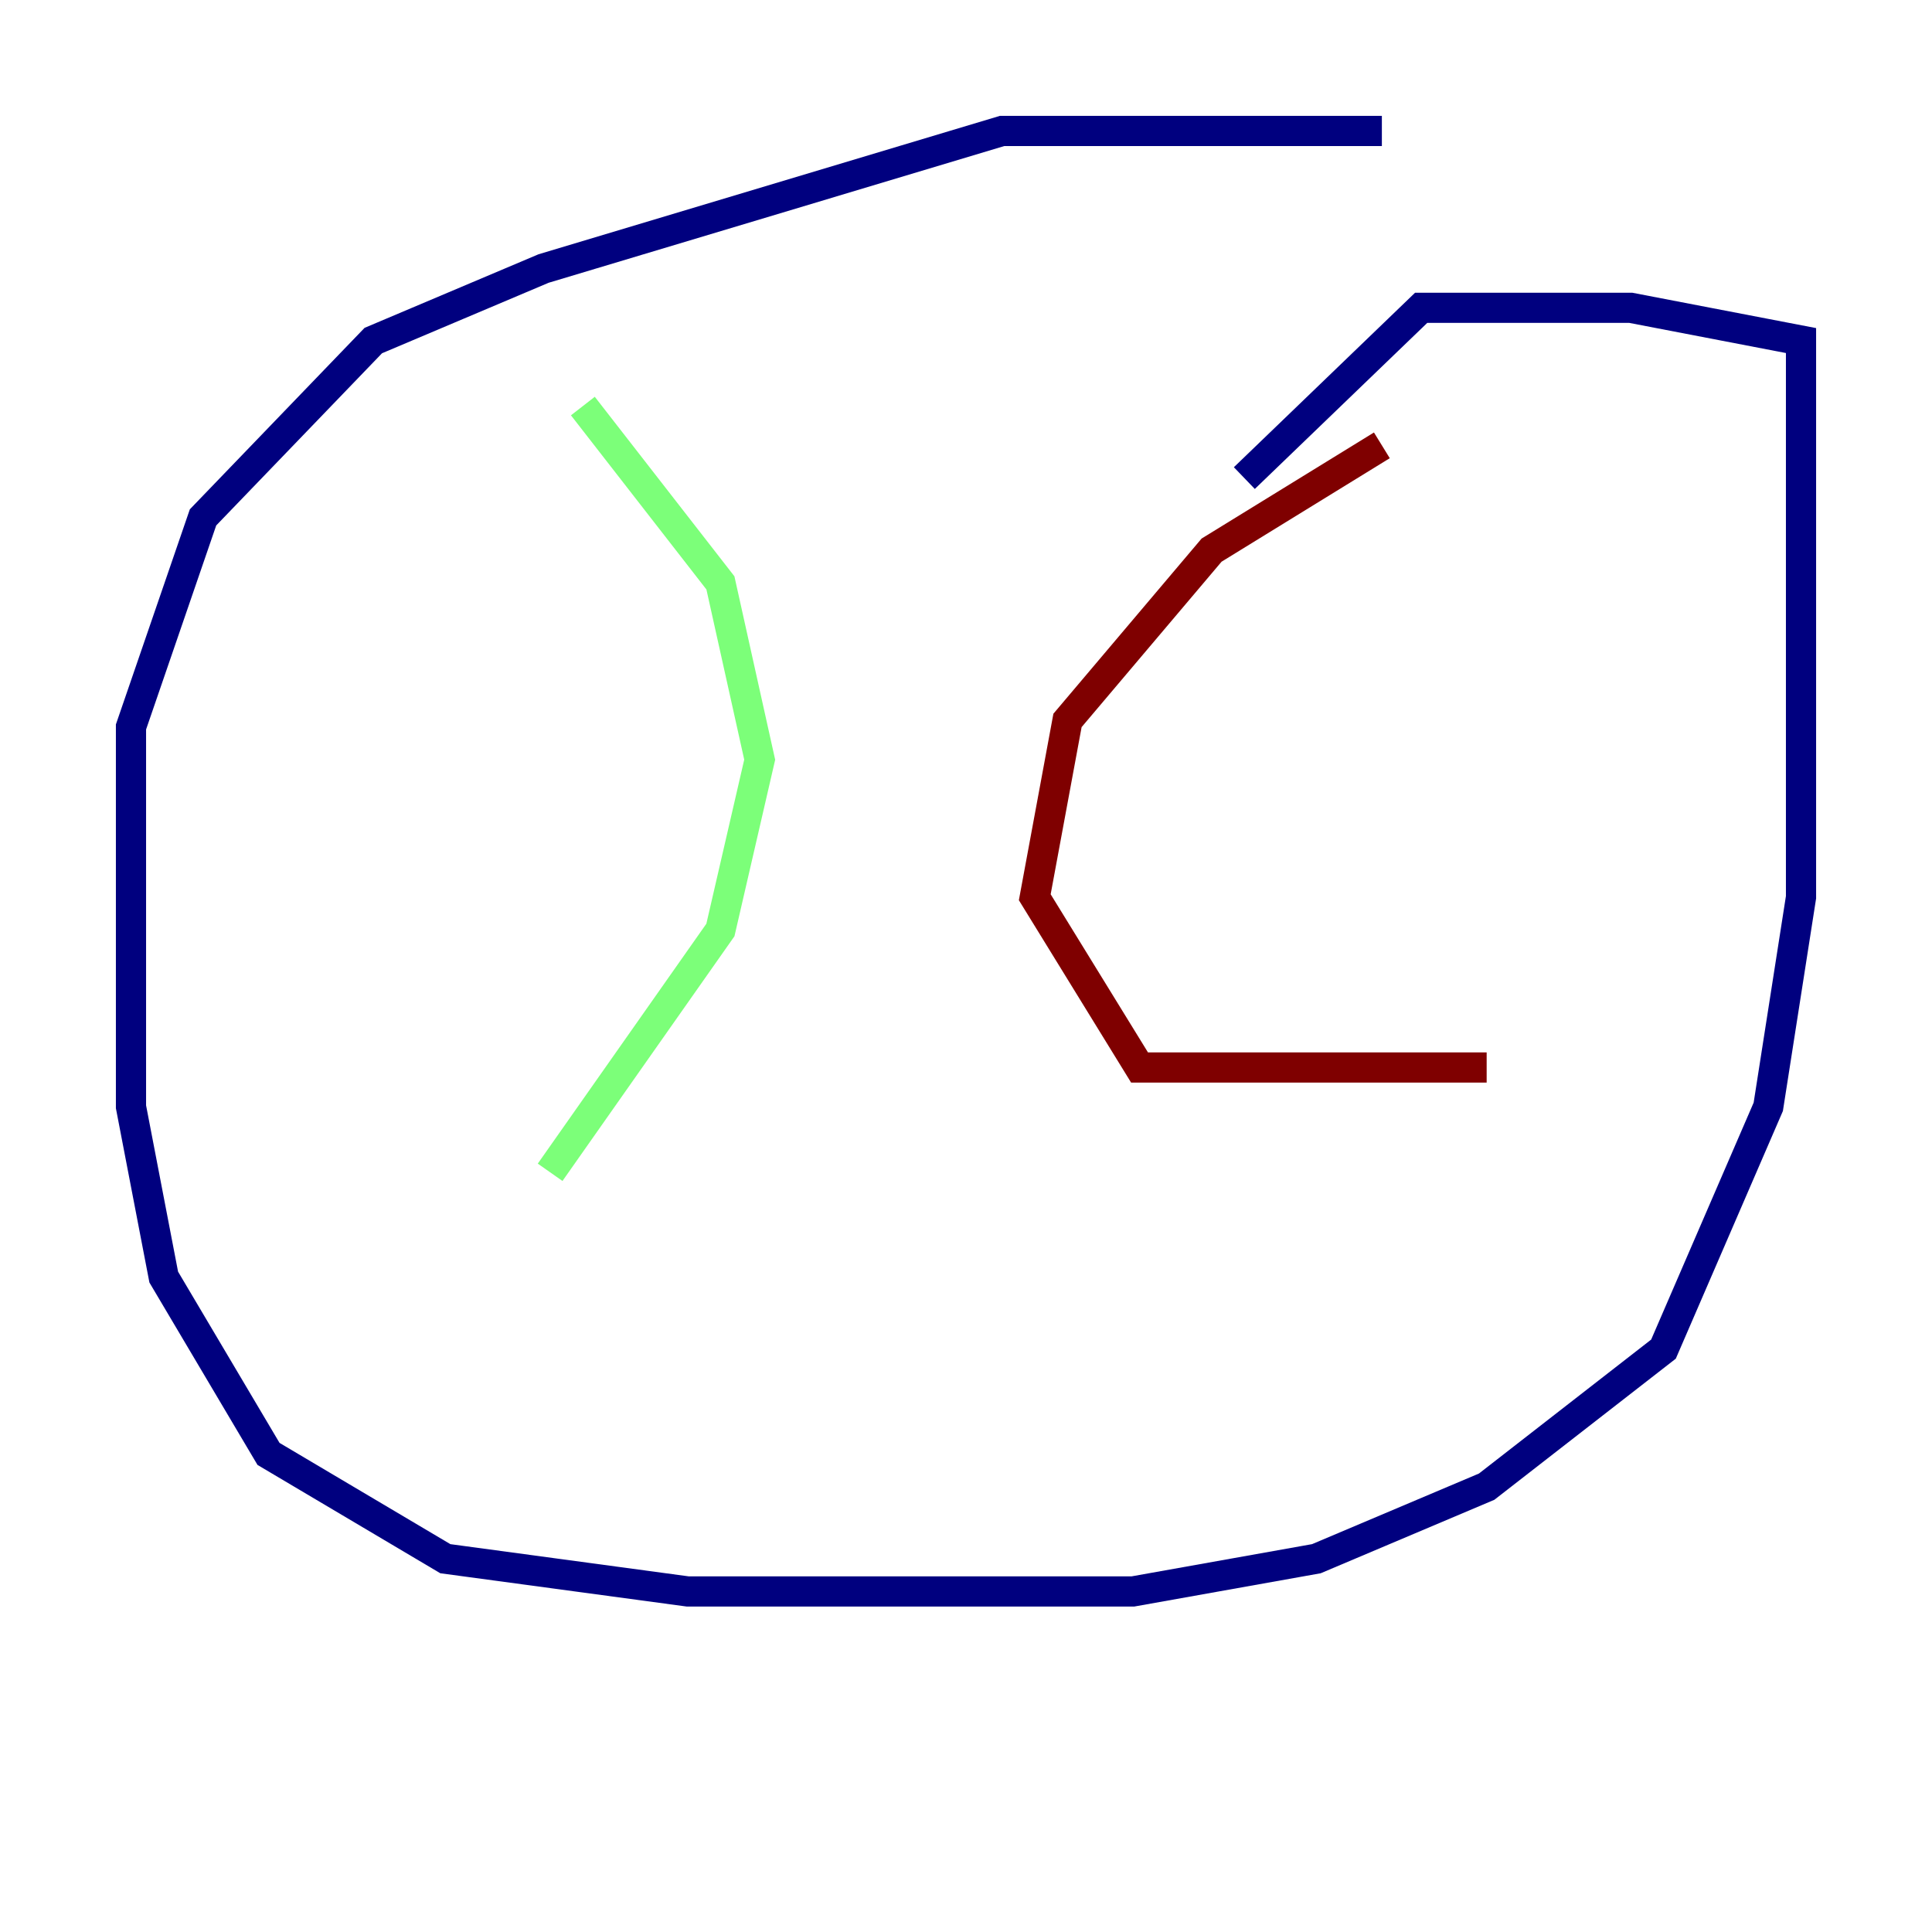 <?xml version="1.0" encoding="utf-8" ?>
<svg baseProfile="tiny" height="128" version="1.2" viewBox="0,0,128,128" width="128" xmlns="http://www.w3.org/2000/svg" xmlns:ev="http://www.w3.org/2001/xml-events" xmlns:xlink="http://www.w3.org/1999/xlink"><defs /><polyline fill="none" points="91.552,8.678 66.386,8.678 36.014,17.79 24.732,22.563 13.451,34.278 8.678,48.163 8.678,73.329 10.848,84.61 17.79,96.325 29.505,103.268 45.559,105.437 75.064,105.437 87.214,103.268 98.495,98.495 110.21,89.383 117.153,73.329 119.322,59.444 119.322,22.563 108.041,20.393 94.156,20.393 82.441,31.675" stroke="#00007f" stroke-width="2" /><polyline fill="none" points="38.617,26.902 47.729,38.617 50.332,50.332 47.729,61.614 36.447,77.668" stroke="#7cff79" stroke-width="2" /><polyline fill="none" points="91.552,29.505 80.271,36.447 70.725,47.729 68.556,59.444 75.498,70.725 98.495,70.725" stroke="#7f0000" stroke-width="2" /></svg>